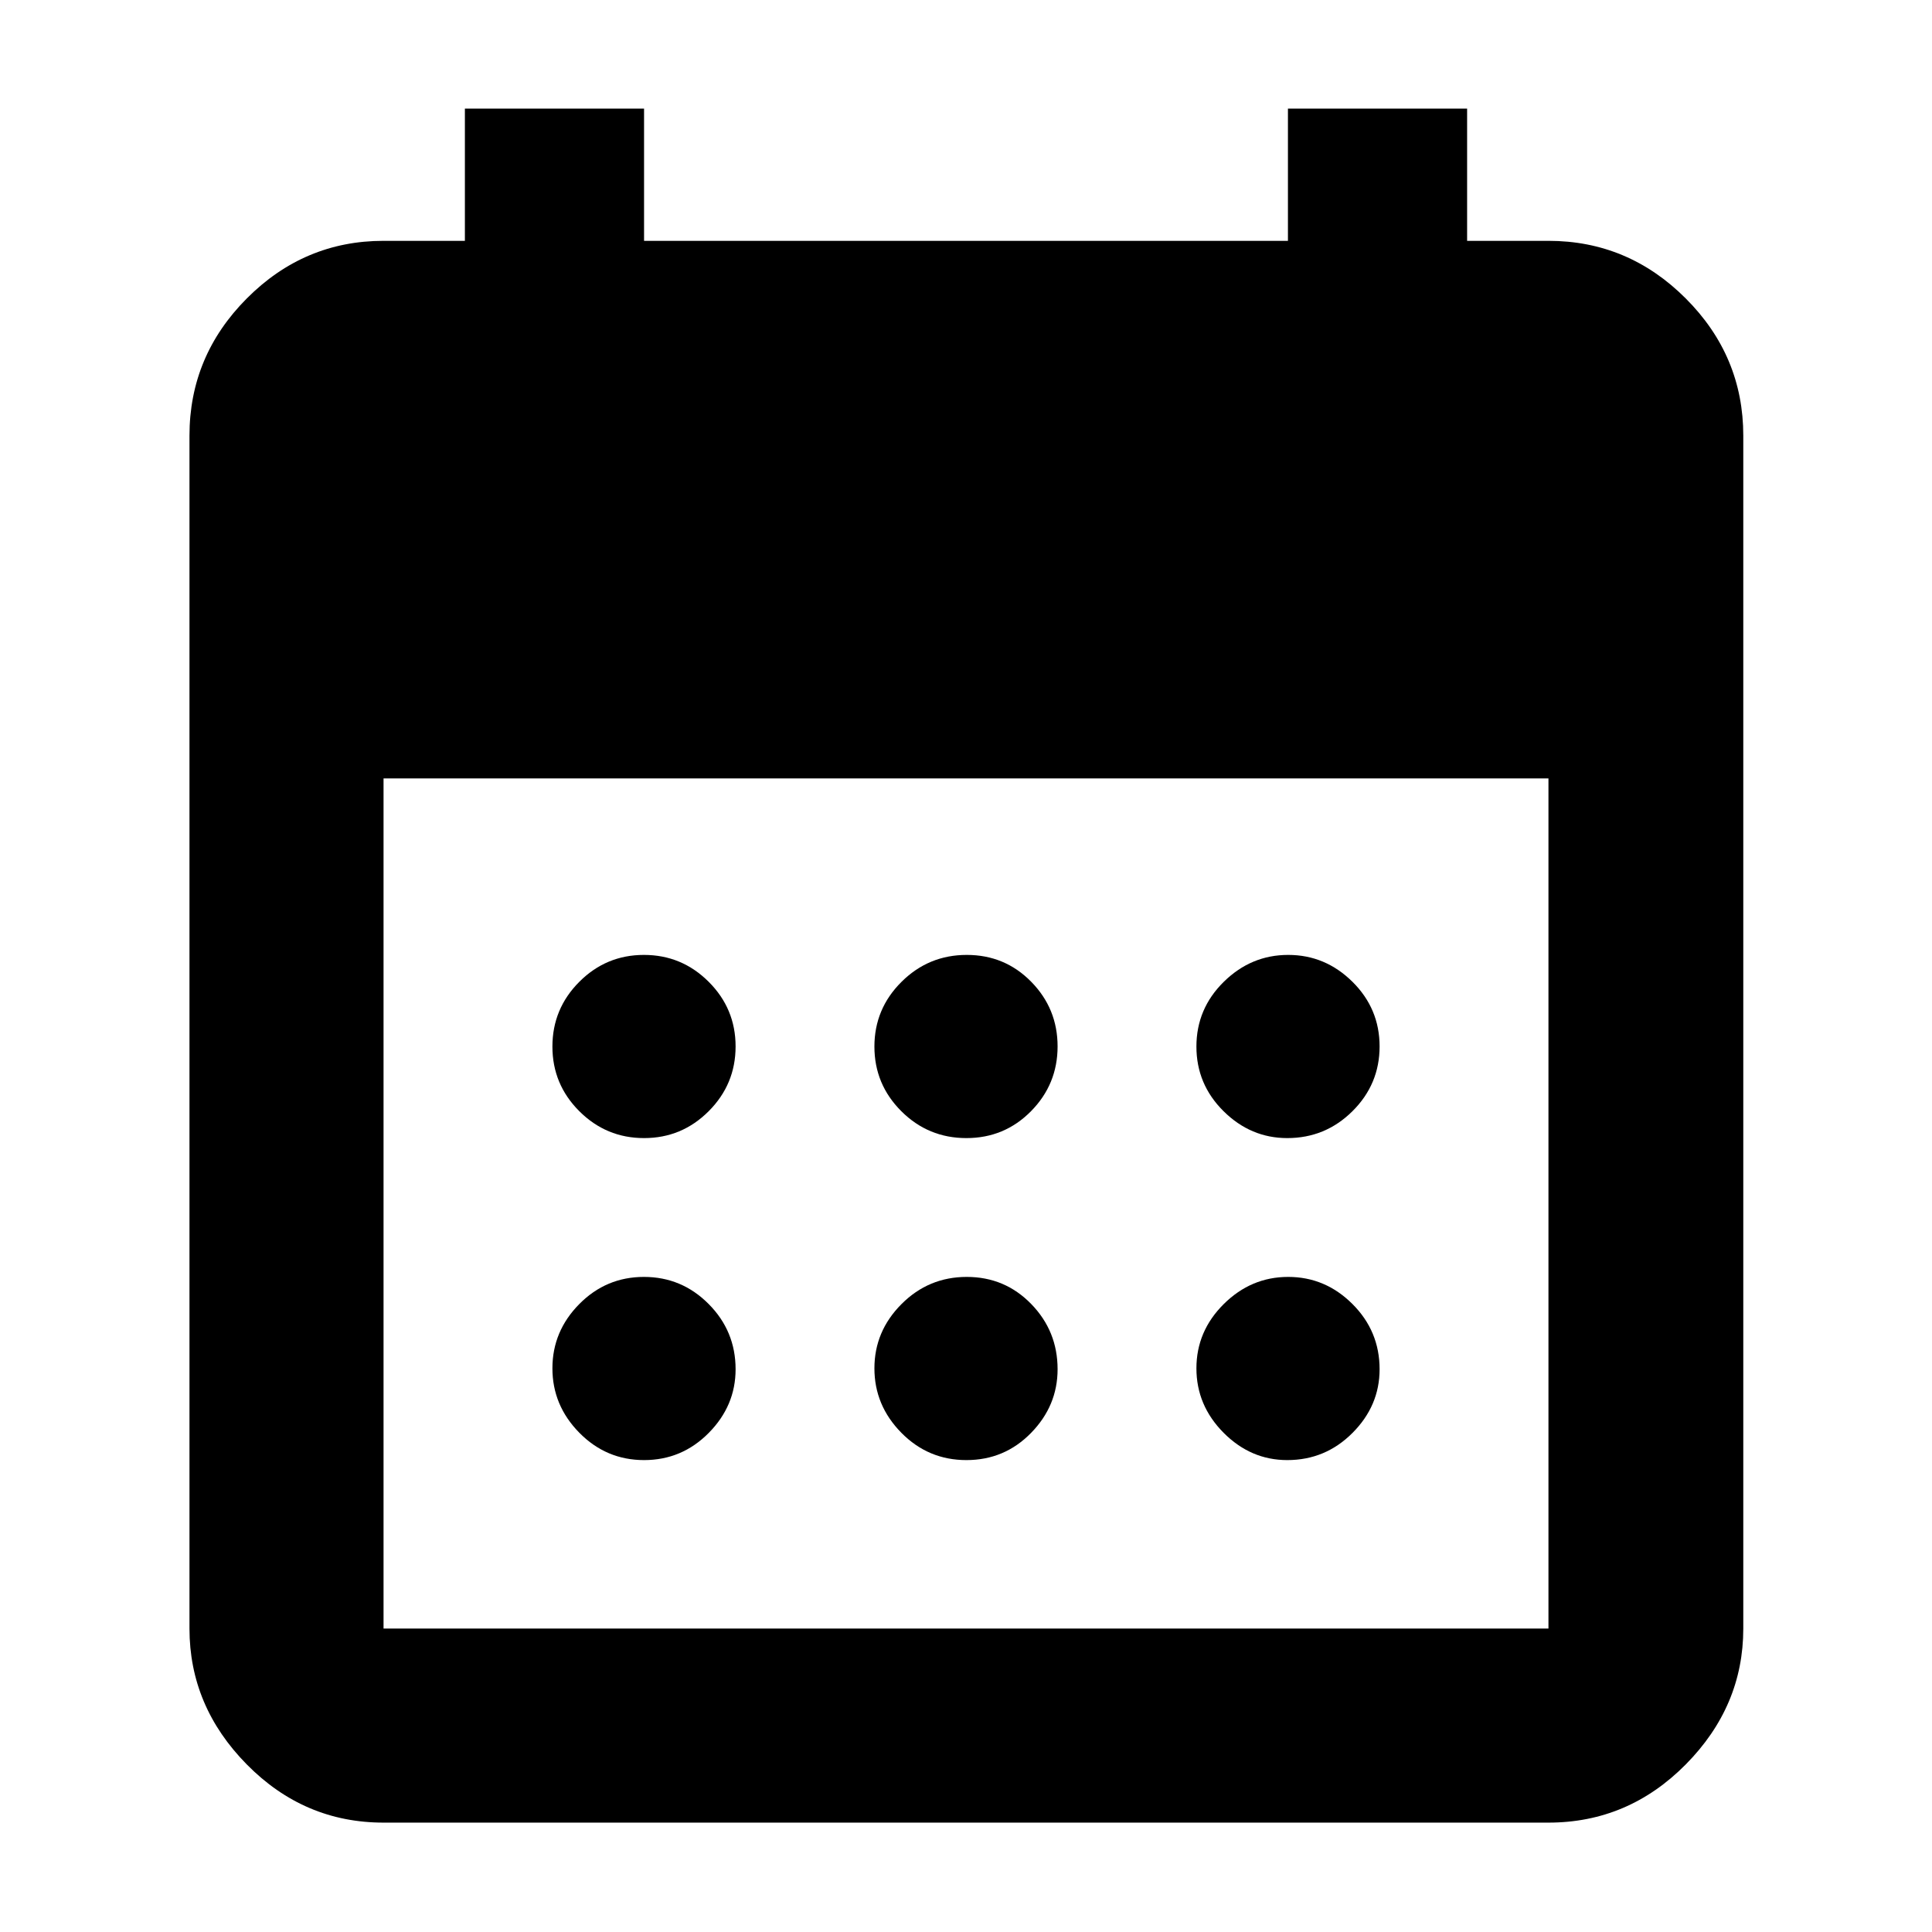 <svg xmlns="http://www.w3.org/2000/svg" height="40" viewBox="0 -960 960 960" width="40"><path d="M480.19-394.49q-18.95 0-32.32-13.35-13.38-13.35-13.38-32.13t13.47-32.16q13.46-13.38 32.41-13.38 18.94 0 32.04 13.35 13.1 13.35 13.1 32.13t-13.19 32.16q-13.18 13.38-32.13 13.38Zm-160.16 0q-18.78 0-32.16-13.35-13.38-13.35-13.38-32.13t13.35-32.16q13.35-13.38 32.13-13.38t32.16 13.35q13.38 13.35 13.38 32.13t-13.35 32.16q-13.35 13.38-32.13 13.38Zm319.6 0q-18.15 0-31.64-13.35-13.5-13.35-13.5-32.13t13.58-32.16q13.59-13.38 32.02-13.38 18.44 0 31.93 13.35 13.49 13.35 13.49 32.13t-13.47 32.16q-13.46 13.38-32.41 13.38Zm-159.44 160q-18.95 0-32.32-13.58-13.38-13.59-13.38-32.02 0-18.44 13.47-31.93 13.46-13.49 32.41-13.49 18.94 0 32.04 13.47 13.1 13.46 13.1 32.41 0 18.15-13.19 31.64-13.18 13.5-32.13 13.5Zm-160.16 0q-18.78 0-32.16-13.58-13.38-13.59-13.38-32.02 0-18.44 13.35-31.93 13.35-13.49 32.13-13.49t32.16 13.47q13.38 13.46 13.38 32.41 0 18.15-13.35 31.64-13.35 13.5-32.13 13.5Zm319.6 0q-18.15 0-31.64-13.58-13.5-13.59-13.5-32.02 0-18.44 13.58-31.93 13.59-13.49 32.02-13.49 18.44 0 31.93 13.47 13.49 13.46 13.49 32.41 0 18.15-13.47 31.64-13.46 13.5-32.41 13.5ZM190.58-54.35q-39.43 0-67.93-28.89-28.5-28.9-28.5-67.54v-592.74q0-39.59 28.5-68.2t67.93-28.61H231v-65.7h89.03v65.7h319.94v-65.7H729v65.7h40.42q39.59 0 68.2 28.61t28.61 68.2v592.74q0 38.64-28.61 67.54-28.61 28.89-68.2 28.89H190.58Zm0-96.43h578.84v-422.44H190.58v422.44Z"/></svg>